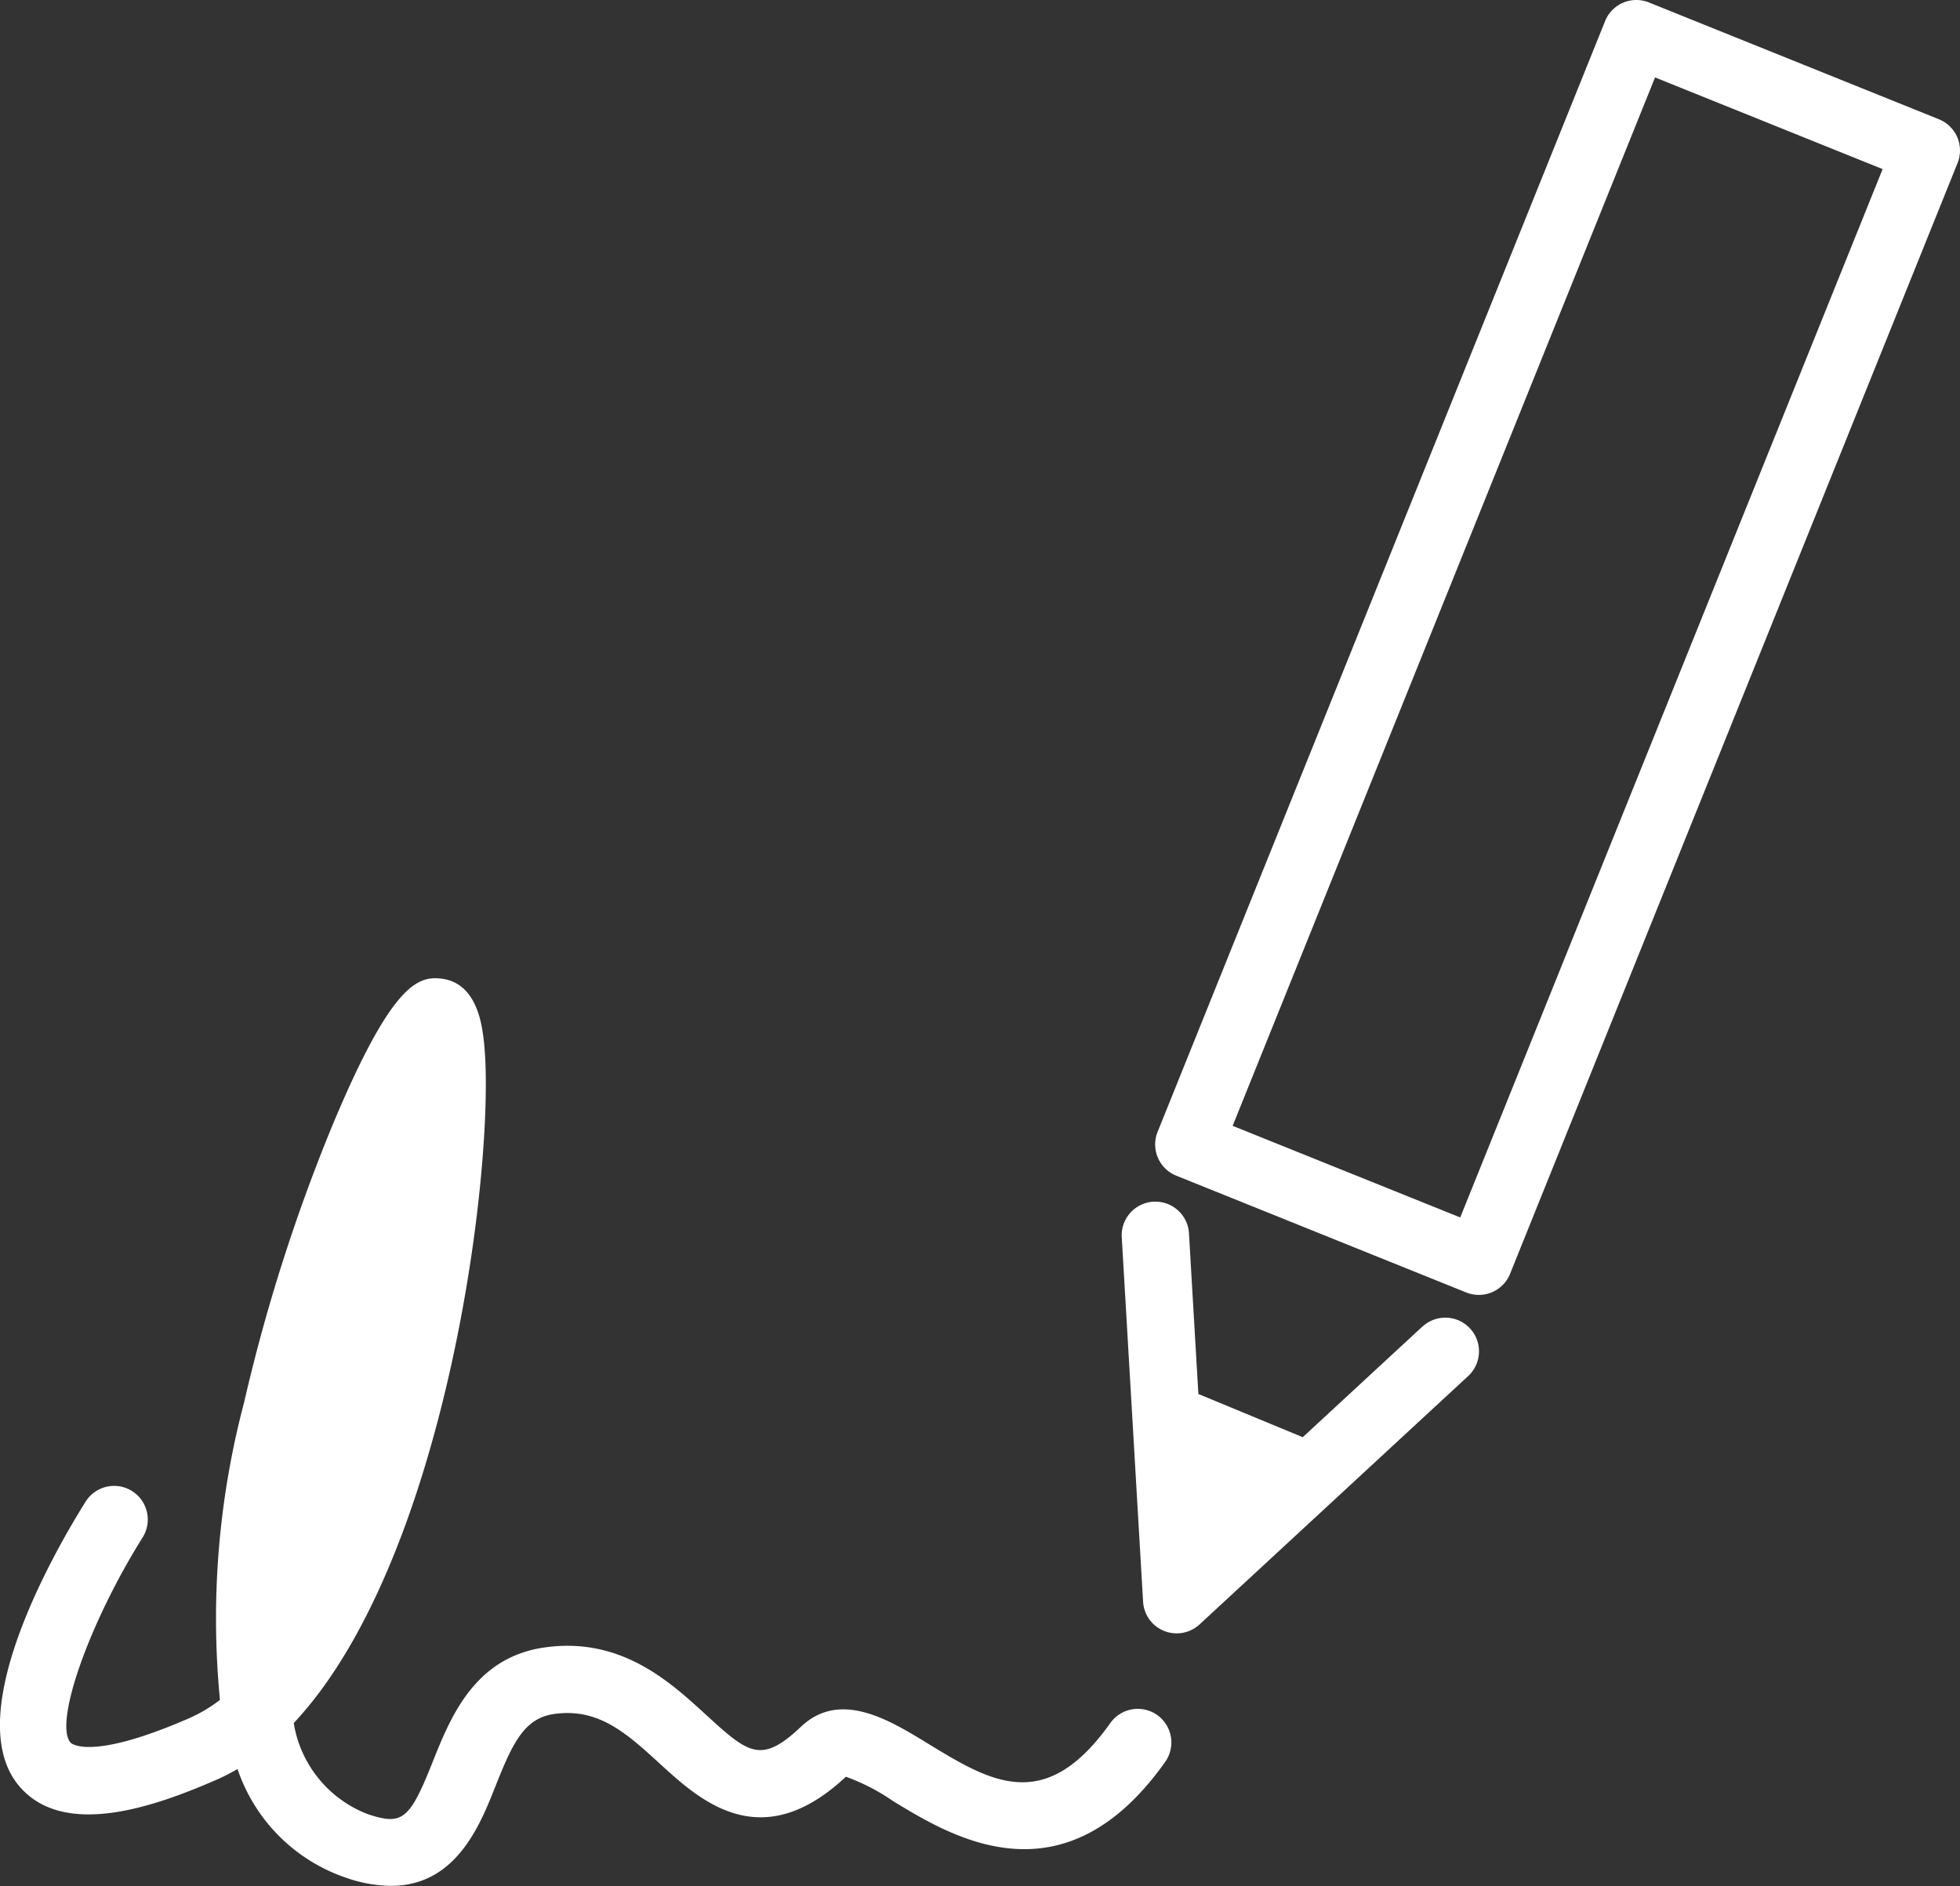 <svg xmlns="http://www.w3.org/2000/svg" width="69.2" height="66.601" viewBox="0 0 69.2 66.601"><rect x="0" y="0" width="69.2" height="66.601" fill="#333333" stroke="none"/><defs><style>.a{fill:#fff;}</style></defs><g transform="translate(-1105.354 -462.738)"><path class="a" d="M1147.818,514.6l.12,2.046,1.491-1.379Z"/><path class="a" d="M1115.335,520.22c3.216-5.125,4.714-14.462,4.816-18.814C1118.266,505.265,1115.3,513.915,1115.335,520.22Z"/><path class="a" d="M1146.212,523.3a1.188,1.188,0,0,0-1.657.282c-2.305,3.249-4.226,2.077-6.451.718-1.38-.844-3.1-1.892-4.478-.582-1.413,1.34-1.866.925-3.37-.45-1.271-1.165-3.015-2.758-5.725-2.348-2.443.372-3.283,2.487-3.9,4.031-.813,2.044-1.065,2.254-2.284,1.851a4.155,4.155,0,0,1-2.622-3.219c5.562-5.937,7.225-20.533,6.685-24.3-.066-.454-.264-1.833-1.457-1.985-.847-.113-1.762.2-3.788,5a62.322,62.322,0,0,0-3.194,9.967,29.829,29.829,0,0,0-.851,10.5,5.273,5.273,0,0,1-1.075.641c-3.555,1.553-4.2.874-4.2.867-.593-.688.644-4.21,2.545-7.246a1.188,1.188,0,0,0-2.014-1.262c-1.086,1.734-4.466,7.582-2.33,10.06,1.569,1.821,4.72.735,6.954-.242a6.777,6.777,0,0,0,.74-.379,6.121,6.121,0,0,0,3.865,3.852,4.953,4.953,0,0,0,1.548.275c2.3,0,3.146-2.137,3.689-3.506.589-1.483,1-2.4,2.046-2.558,1.589-.242,2.595.682,3.763,1.751,1.423,1.3,3.568,3.269,6.568.46a7.168,7.168,0,0,1,1.646.847c2.109,1.289,6.039,3.689,9.627-1.371A1.189,1.189,0,0,0,1146.212,523.3Z"/><path class="a" d="M1173.809,466.949l-10.239-4.125a1.189,1.189,0,0,0-1.546.658l-15.8,39.225a1.189,1.189,0,0,0,.659,1.546l10.239,4.125a1.189,1.189,0,0,0,1.546-.658l15.8-39.225A1.189,1.189,0,0,0,1173.809,466.949Zm-16.9,38.78-8.035-3.236,14.913-37.021,8.035,3.237Z"/><path class="a" d="M1155.576,509.579l-4.227,3.909-3.685-1.526-.334-5.705a1.189,1.189,0,0,0-2.373.14l.755,12.9a1.19,1.19,0,0,0,.742,1.033,1.207,1.207,0,0,0,.444.085,1.192,1.192,0,0,0,.807-.315l9.485-8.772a1.188,1.188,0,1,0-1.614-1.745Z"/></g></svg>